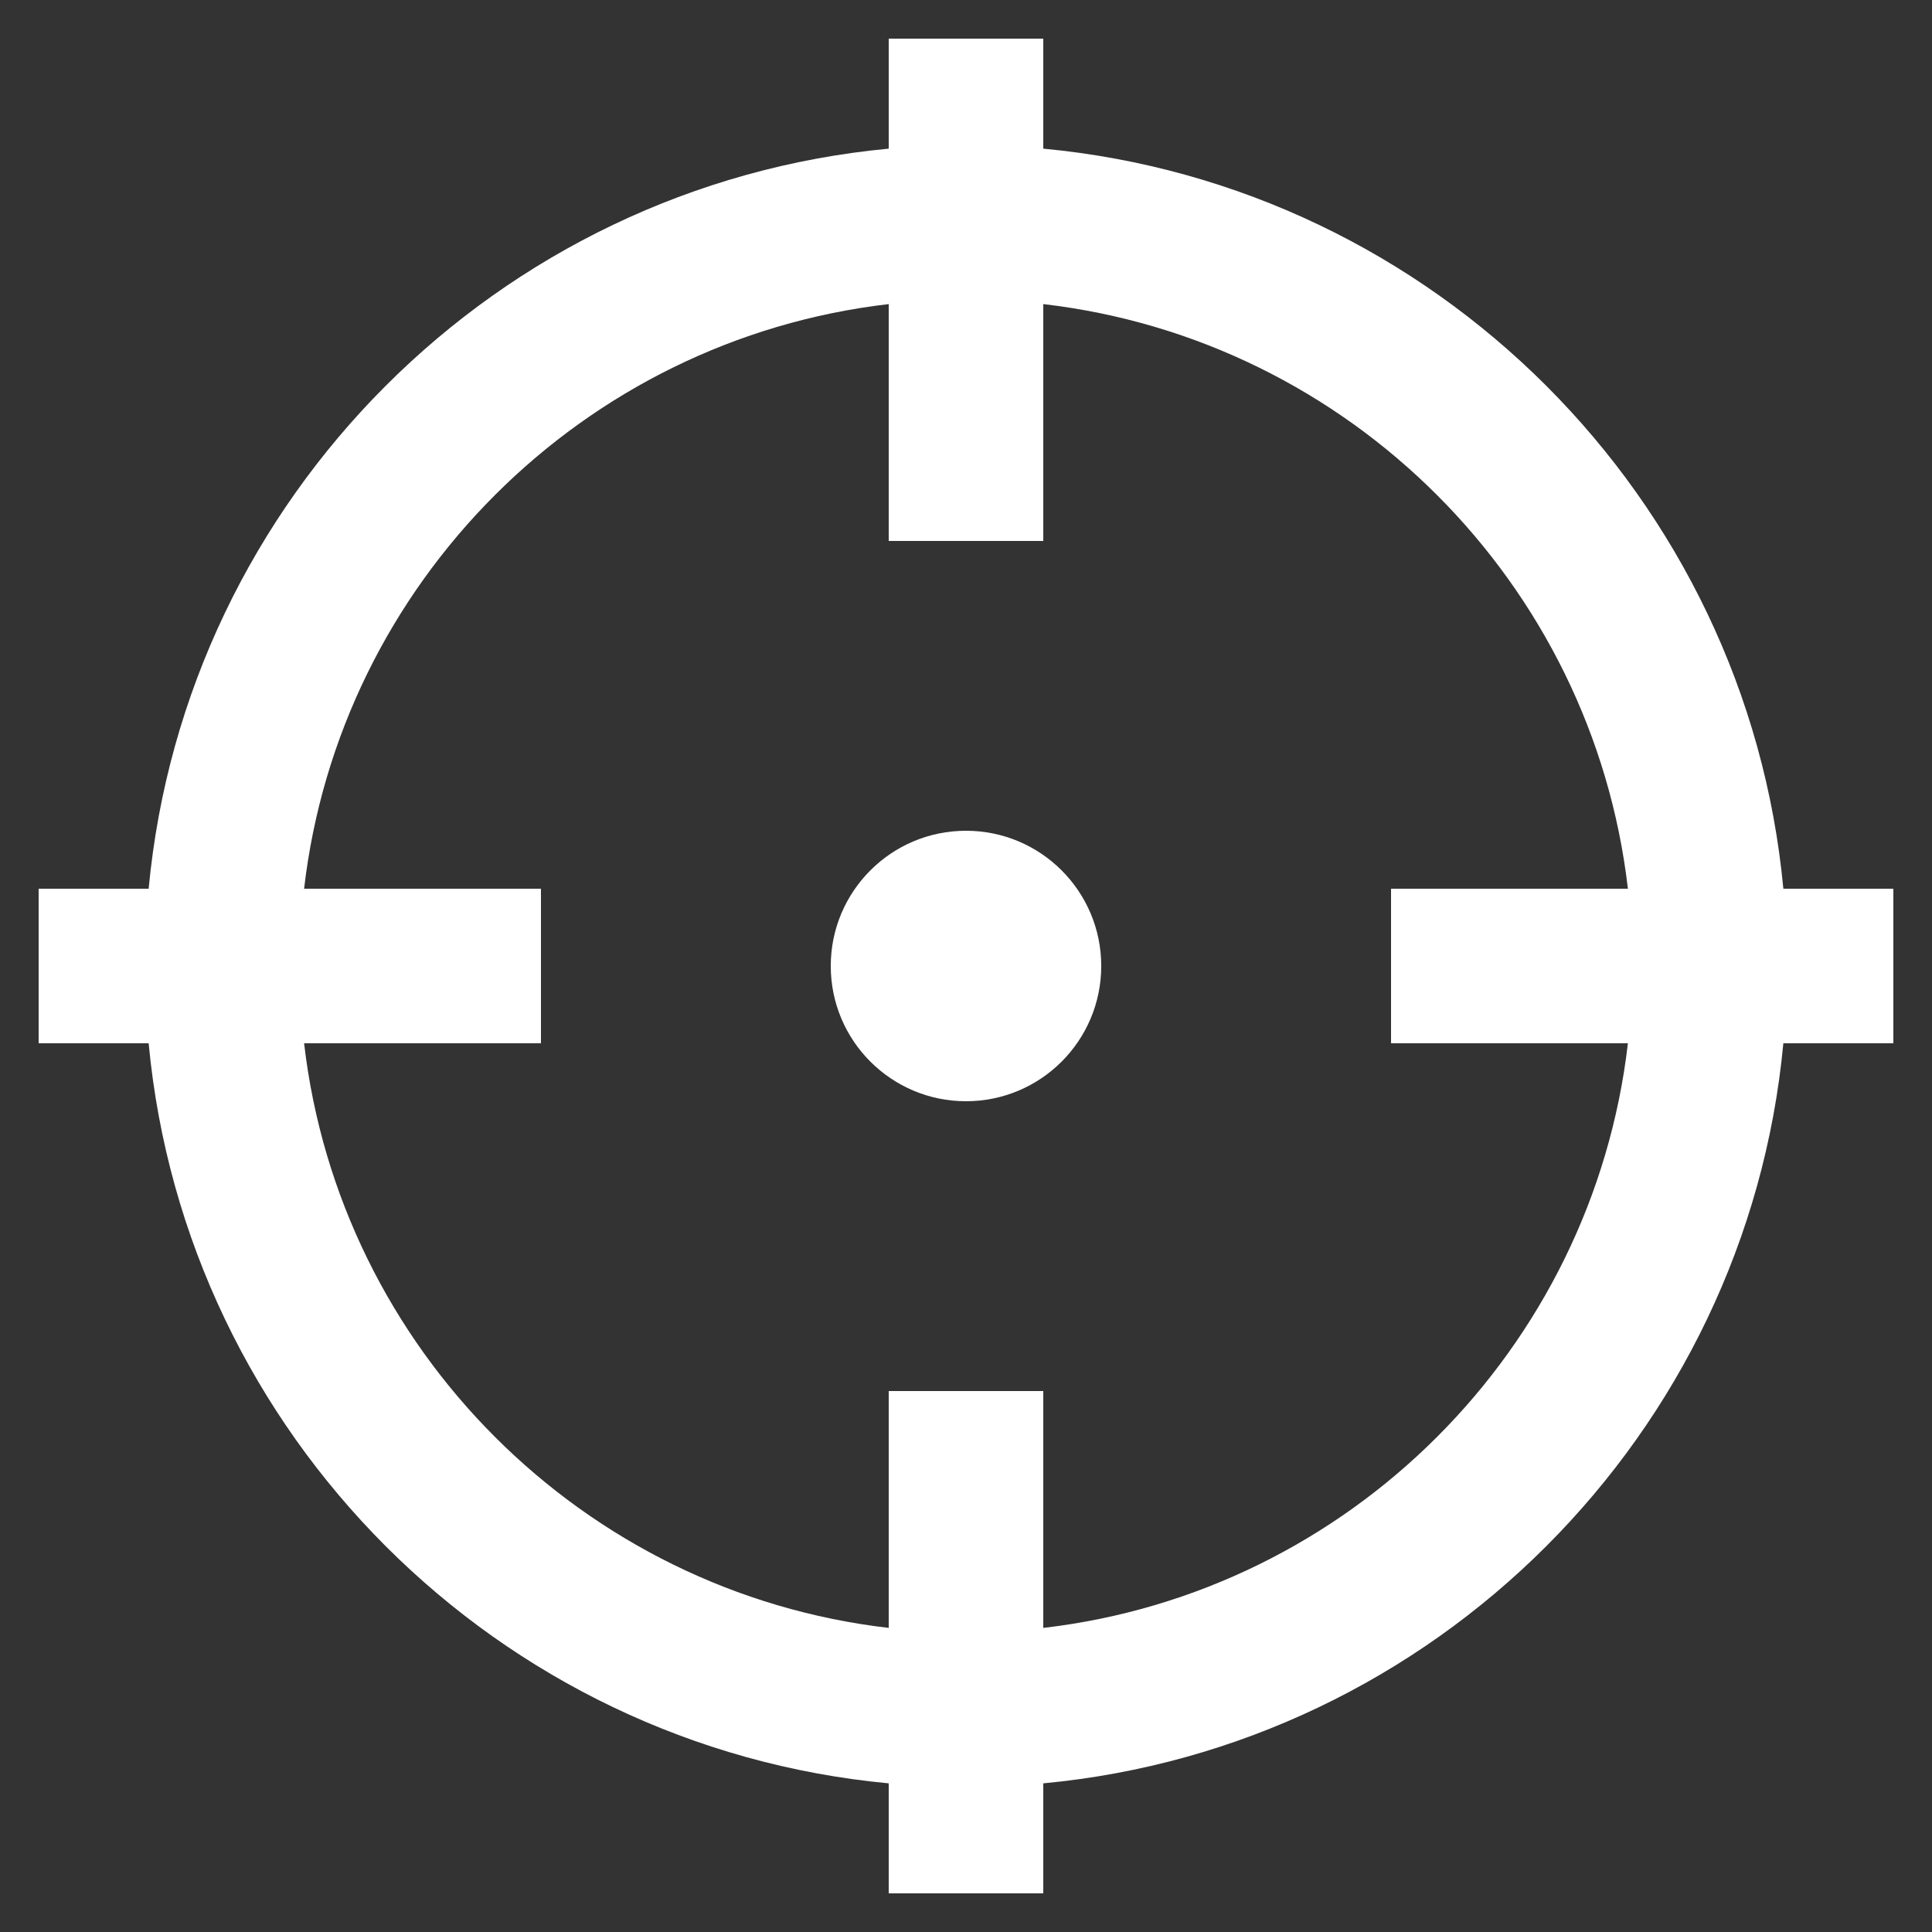<svg xmlns="http://www.w3.org/2000/svg" viewBox="0 0 100 100">
	<rect x="0" y="0" width="100" height="100" fill="#333333" stroke="none"/>
	<g fill="#fff">
		<path d="M98 46h-5.694C90.406 25.752 74.246 9.594 54 7.694V2h-8v5.694C25.752 9.594 9.594 25.752 7.694 46H2v8h5.694C9.594 74.247 25.752 90.406 46 92.306V98h8v-5.694c20.247-1.9 36.406-18.06 38.306-38.306H98v-8zM54 84.26V72h-8v12.26C30.168 82.425 17.577 69.83 15.74 54H28v-8H15.74C17.576 30.168 30.167 17.577 46 15.74V28h8V15.74C69.83 17.576 82.424 30.167 84.26 46H72v8h12.26C82.425 69.83 69.83 82.424 54 84.26z"/>
		<circle cx="50" cy="50" r="7"/>
	</g>
</svg>
